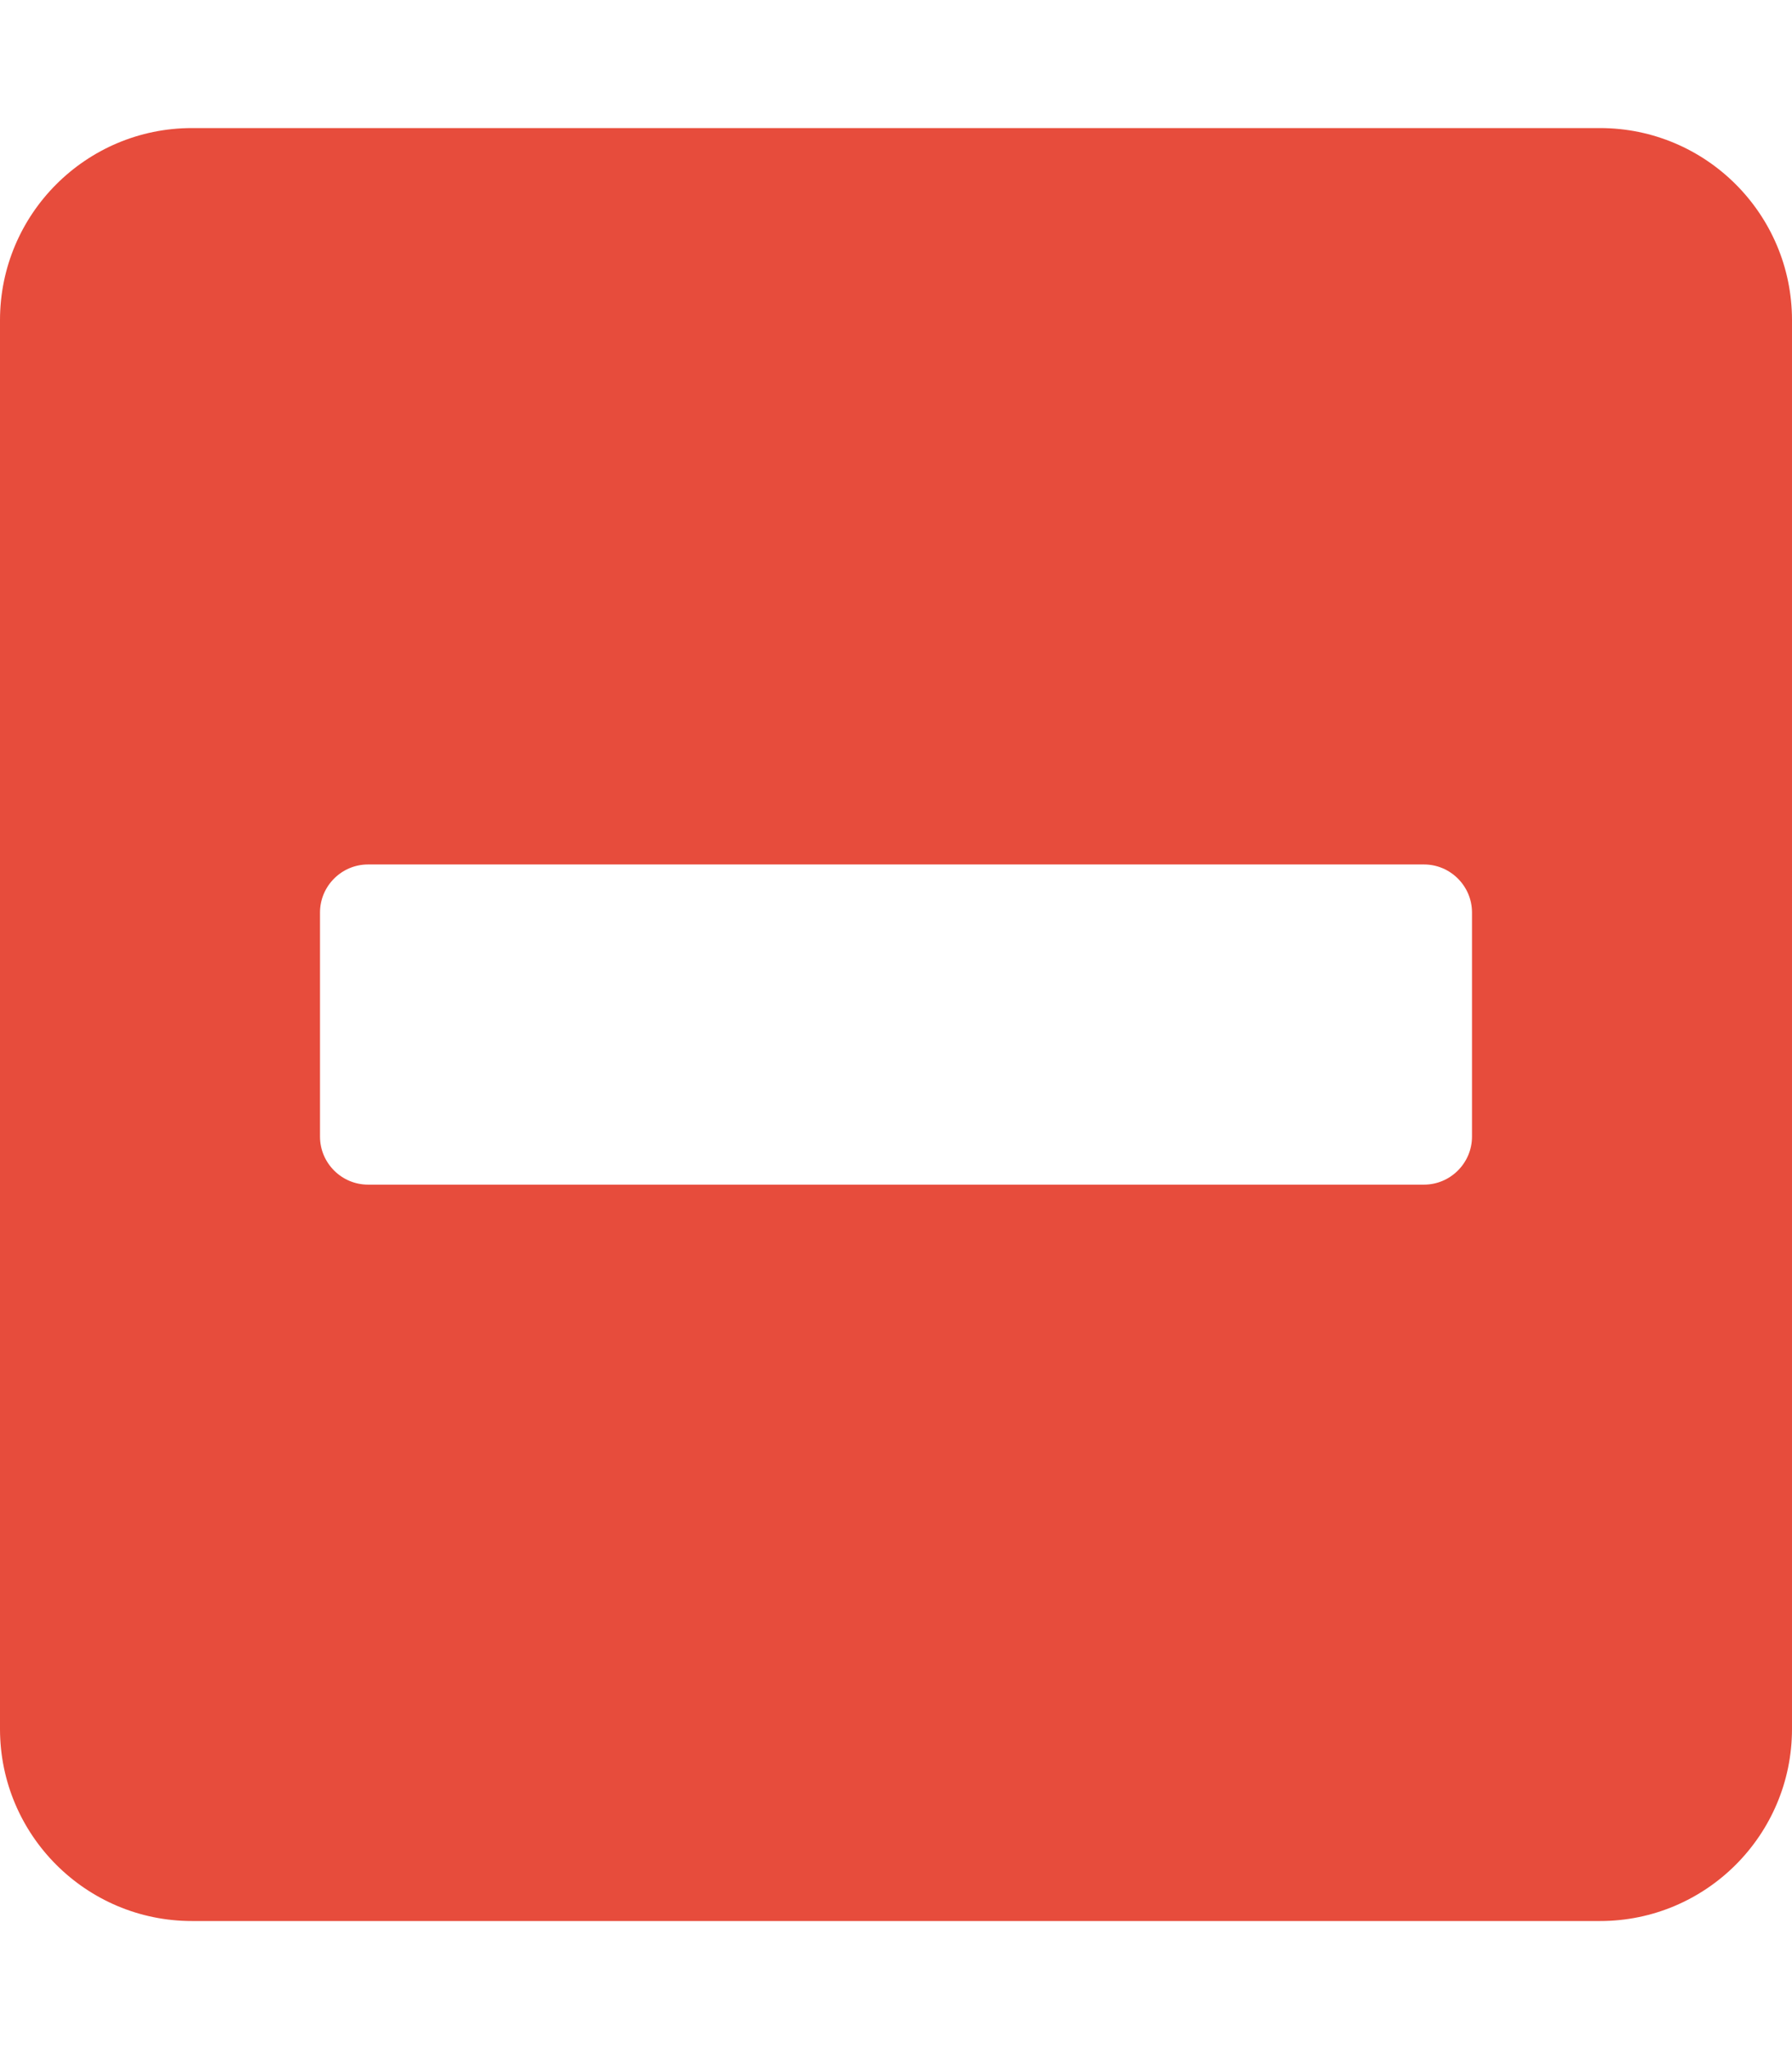 <svg
    aria-hidden="true"
    focusable="false"
    data-prefix="fas"
    data-icon="minus-square"
    class="svg-inline--fa fa-minus-square fa-w-14"
    role="img" xmlns="http://www.w3.org/2000/svg"
    viewBox="0 0 448 512">
    <path
            fill="#e74c3c"
            d="M400 32H48C21.5 32 0 53.5 0 80v352c0 26.5 21.5 48 48 48h352c26.5 0 48-21.5 48-48V80c0-26.5-21.5-48-48-48zM92 296c-6.6 0-12-5.4-12-12v-56c0-6.6 5.4-12 12-12h264c6.6 0 12 5.4 12 12v56c0 6.6-5.4 12-12 12H92z">
    </path>
</svg>